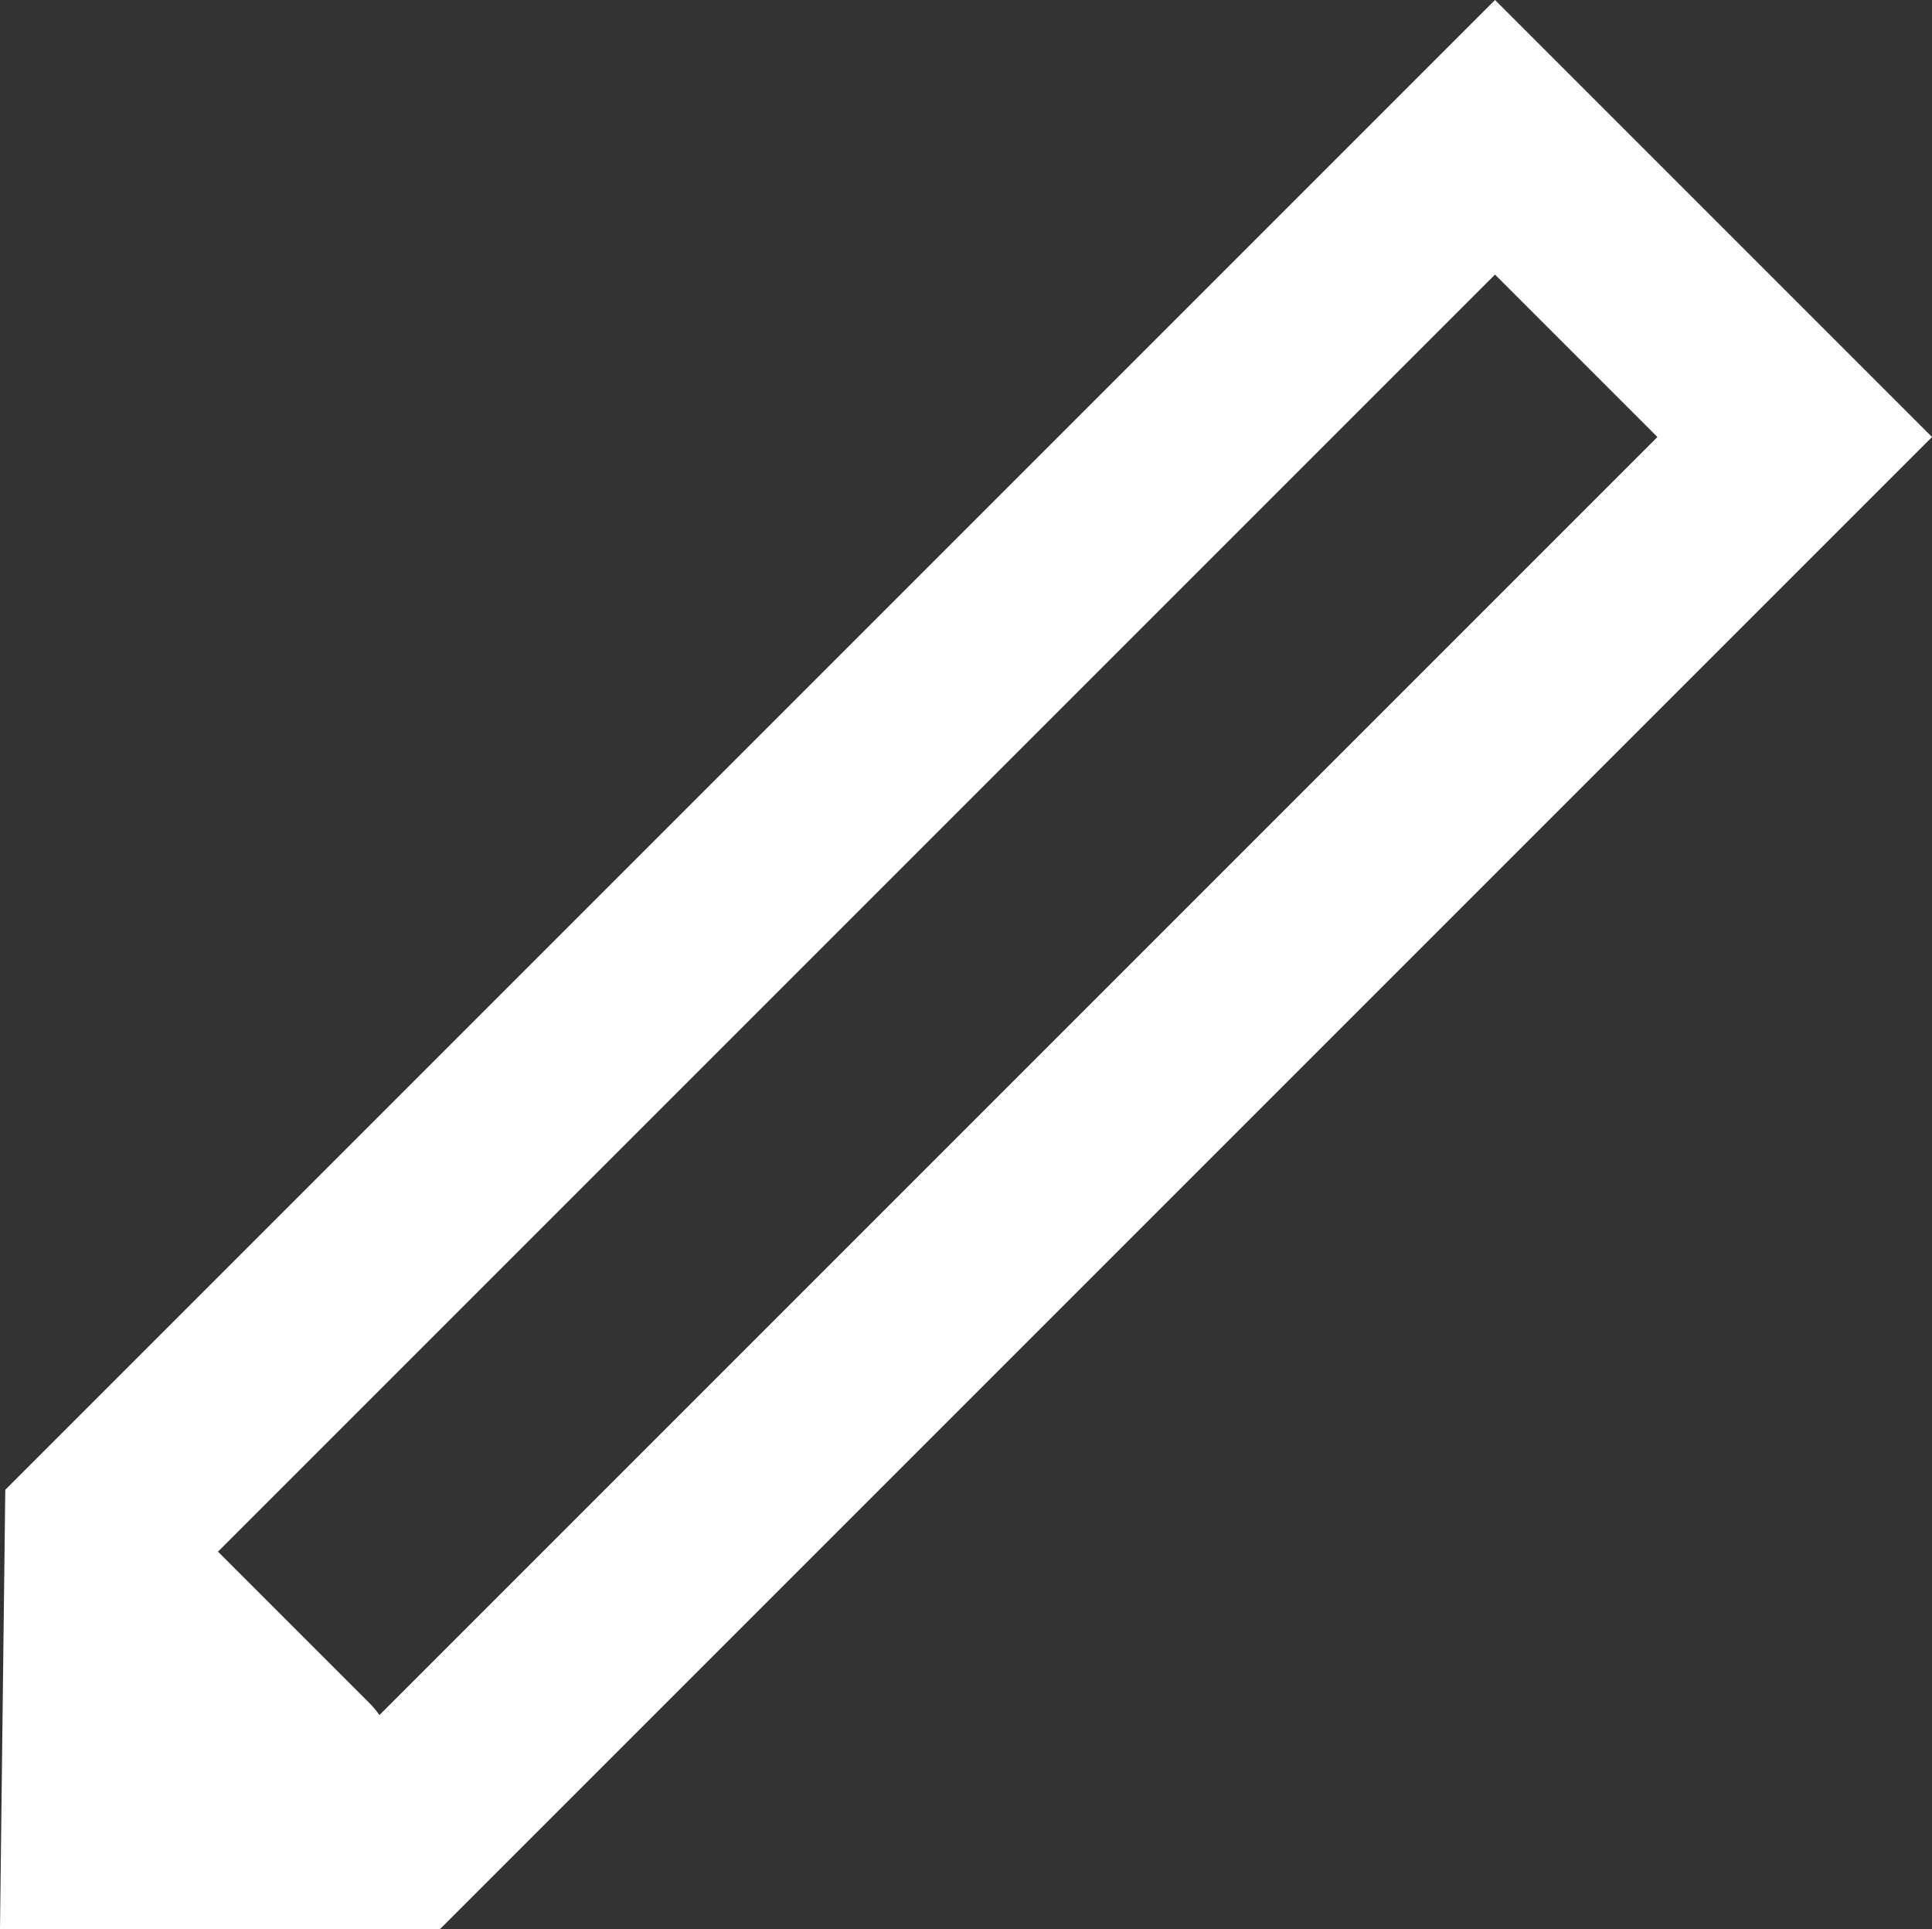 <?xml version="1.0" encoding="UTF-8" standalone="no"?>
<!-- Created with Inkscape (http://www.inkscape.org/) -->

<svg
   width="199.004mm"
   height="198.696mm"
   viewBox="0 0 199.004 198.696"
   version="1.1"
   id="svg1"
   xmlns:inkscape="http://www.inkscape.org/namespaces/inkscape"
   xmlns:sodipodi="http://sodipodi.sourceforge.net/DTD/sodipodi-0.dtd"
   xmlns="http://www.w3.org/2000/svg"
   xmlns:svg="http://www.w3.org/2000/svg">
  <rect x="0" y="0" width="199.004" height="198.696" fill="#333333" stroke="none"/>
  <sodipodi:namedview
     id="namedview1"
     pagecolor="#505050"
     bordercolor="#eeeeee"
     borderopacity="1"
     inkscape:showpageshadow="0"
     inkscape:pageopacity="0"
     inkscape:pagecheckerboard="0"
     inkscape:deskcolor="#505050"
     inkscape:document-units="mm"
     inkscape:lockguides="false">
    <inkscape:page
       x="0"
       y="0"
       width="199.004"
       height="198.696"
       id="page2"
       margin="0"
       bleed="0" />
  </sodipodi:namedview>
  <defs
     id="defs1" />
  <g
     inkscape:label="Layer 1"
     inkscape:groupmode="layer"
     id="layer1">
    <path
       style="fill:#ffffff;fill-opacity:0;stroke:#ffffff;stroke-width:20;stroke-linecap:round;stroke-dasharray:none;stroke-opacity:1"
       d="M 10.495,157.639 153.992,14.142 184.862,45.012 41.178,188.696 h -31.057 z"
       id="path9" />
    <path
       style="fill:#ffffff;fill-opacity:0;stroke:#ffffff;stroke-width:20;stroke-linecap:round;stroke-dasharray:none;stroke-opacity:1"
       d="m 13.739,165.245 17.198,17.198"
       id="path10" />
  </g>
</svg>

